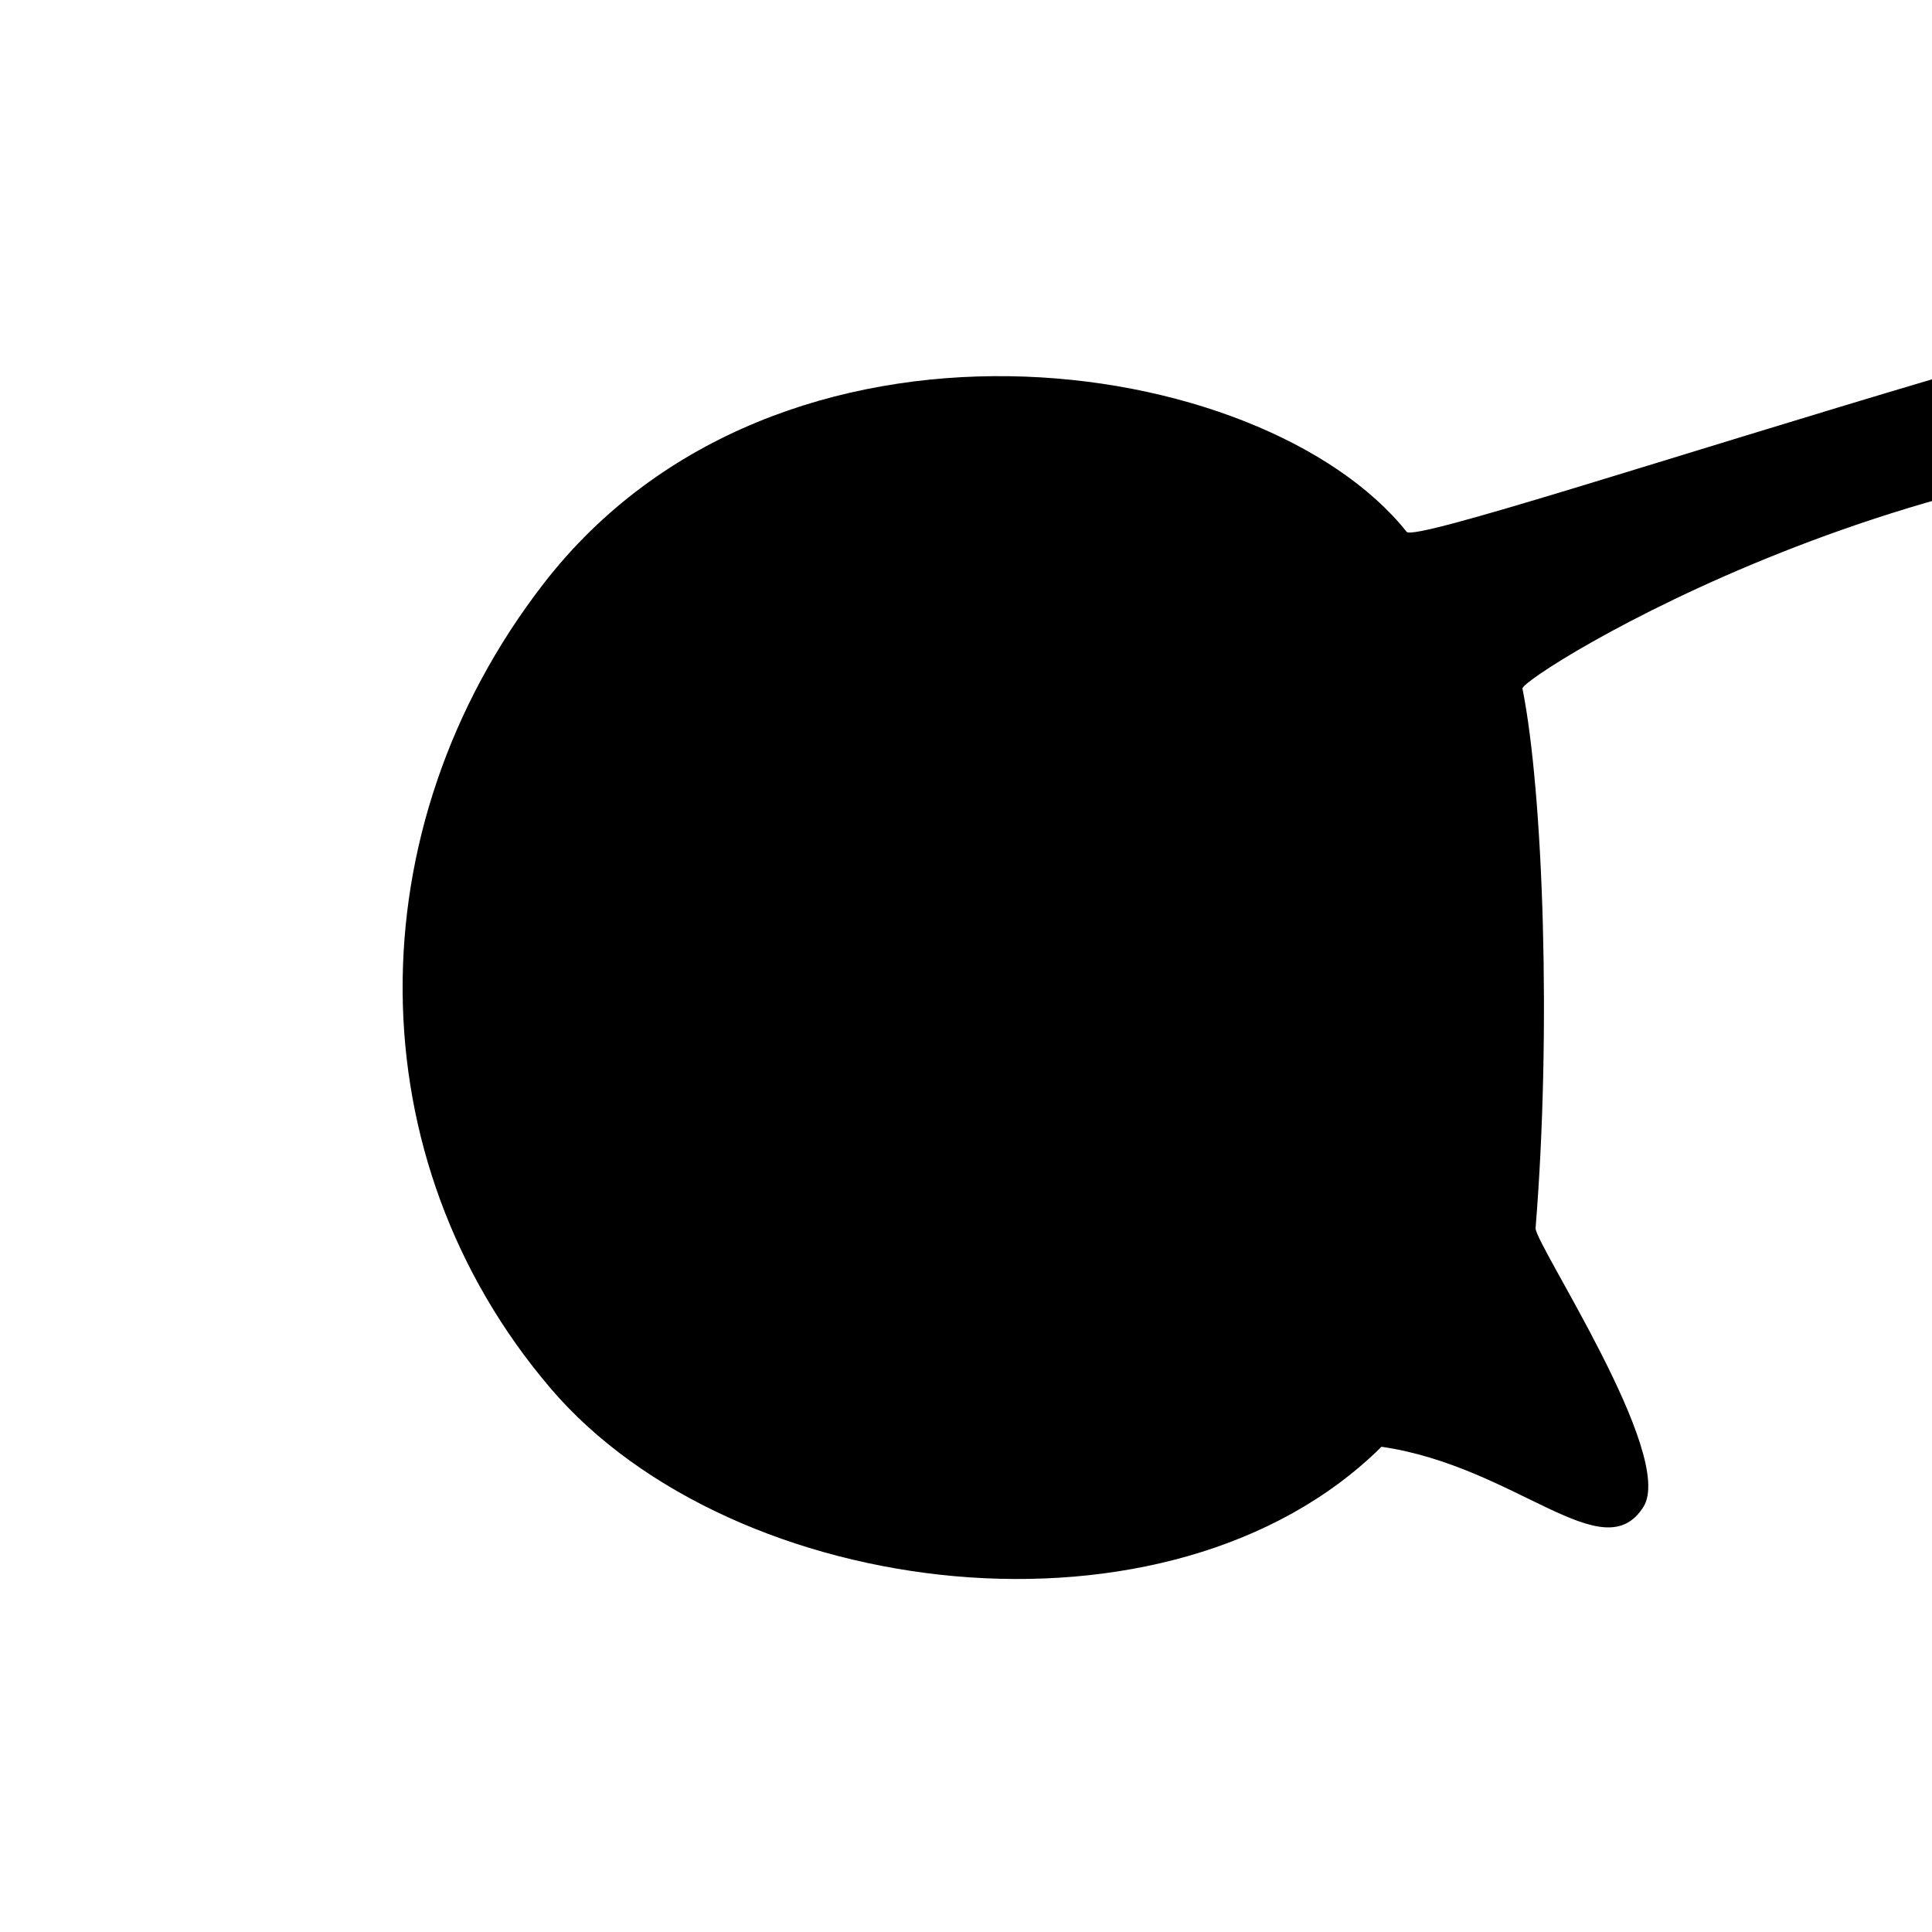 <?xml version="1.0" encoding="UTF-8" standalone="no"?>
<!-- Licensed as CC0 Public Domain Dedication, see https://creativecommons.org/publicdomain/zero/1.0/. -->

<svg
   xmlns:ns="http://creativecommons.org/"
   xmlns:dc="http://purl.org/dc/elements/1.1/"
   xmlns:cc="http://creativecommons.org/ns#"
   xmlns:rdf="http://www.w3.org/1999/02/22-rdf-syntax-ns#"
   xmlns:svg="http://www.w3.org/2000/svg"
   xmlns="http://www.w3.org/2000/svg"
   xmlns:sodipodi="http://sodipodi.sourceforge.net/DTD/sodipodi-0.dtd"
   xmlns:inkscape="http://www.inkscape.org/namespaces/inkscape"
   version="1.1"
   x="0px"
   y="0px"
   width="300"
   height="300"
   viewBox="0 0 300 300"
   xml:space="preserve"
   id="svg11"
   sodipodi:docname="robotbody5.svg"
   inkscape:version="0.92.2 5c3e80d, 2017-08-06"><defs
     id="defs15" /><sodipodi:namedview
     pagecolor="#ffffff"
     bordercolor="#666666"
     borderopacity="1"
     objecttolerance="10"
     gridtolerance="10"
     guidetolerance="10"
     inkscape:pageopacity="0"
     inkscape:pageshadow="2"
     inkscape:window-width="1676"
     inkscape:window-height="1011"
     id="namedview13"
     showgrid="false"
     inkscape:zoom="1.5742187"
     inkscape:cx="256.30163"
     inkscape:cy="152.71994"
     inkscape:window-x="0"
     inkscape:window-y="-22"
     inkscape:window-maximized="0"
     inkscape:current-layer="svg11"
     showguides="true"
     inkscape:guide-bbox="true"
     inkscape:snap-center="true"
     inkscape:snap-page="true"
     inkscape:snap-global="false"><sodipodi:guide
       position="150,150"
       orientation="1,0"
       id="guide863"
       inkscape:locked="false" /><sodipodi:guide
       position="150,150"
       orientation="0,1"
       id="guide867"
       inkscape:locked="false" /></sodipodi:namedview><path
     id="robotbody"
     d="m 84.36,90.689 c -29.407,38.075 -29.203,89.304 1.126,124.879 28.308,33.204 96.217,41.6 129.034,9.083 20.976,3.072 34.404,19.268 40.668,9.341 5.061,-8.02 -16.936,-40.951 -16.744,-43.31 2.471,-30.331 1.219,-67.485 -2.036,-83.759 -0.361,-1.803 64.314,-42.436 130.032,-36.514 31.842,2.869 25.257,79.512 46.768,72.331 C 452.488,129.627 391.98,45.069 388.629,41.18 378.784,29.751 220.753,85.506 218.423,82.582 196.09,54.558 120.832,43.466 84.36,90.689 Z"
     inkscape:connector-curvature="0"
     sodipodi:nodetypes="sscssssssss"
     style="stroke-width:1" /></svg>